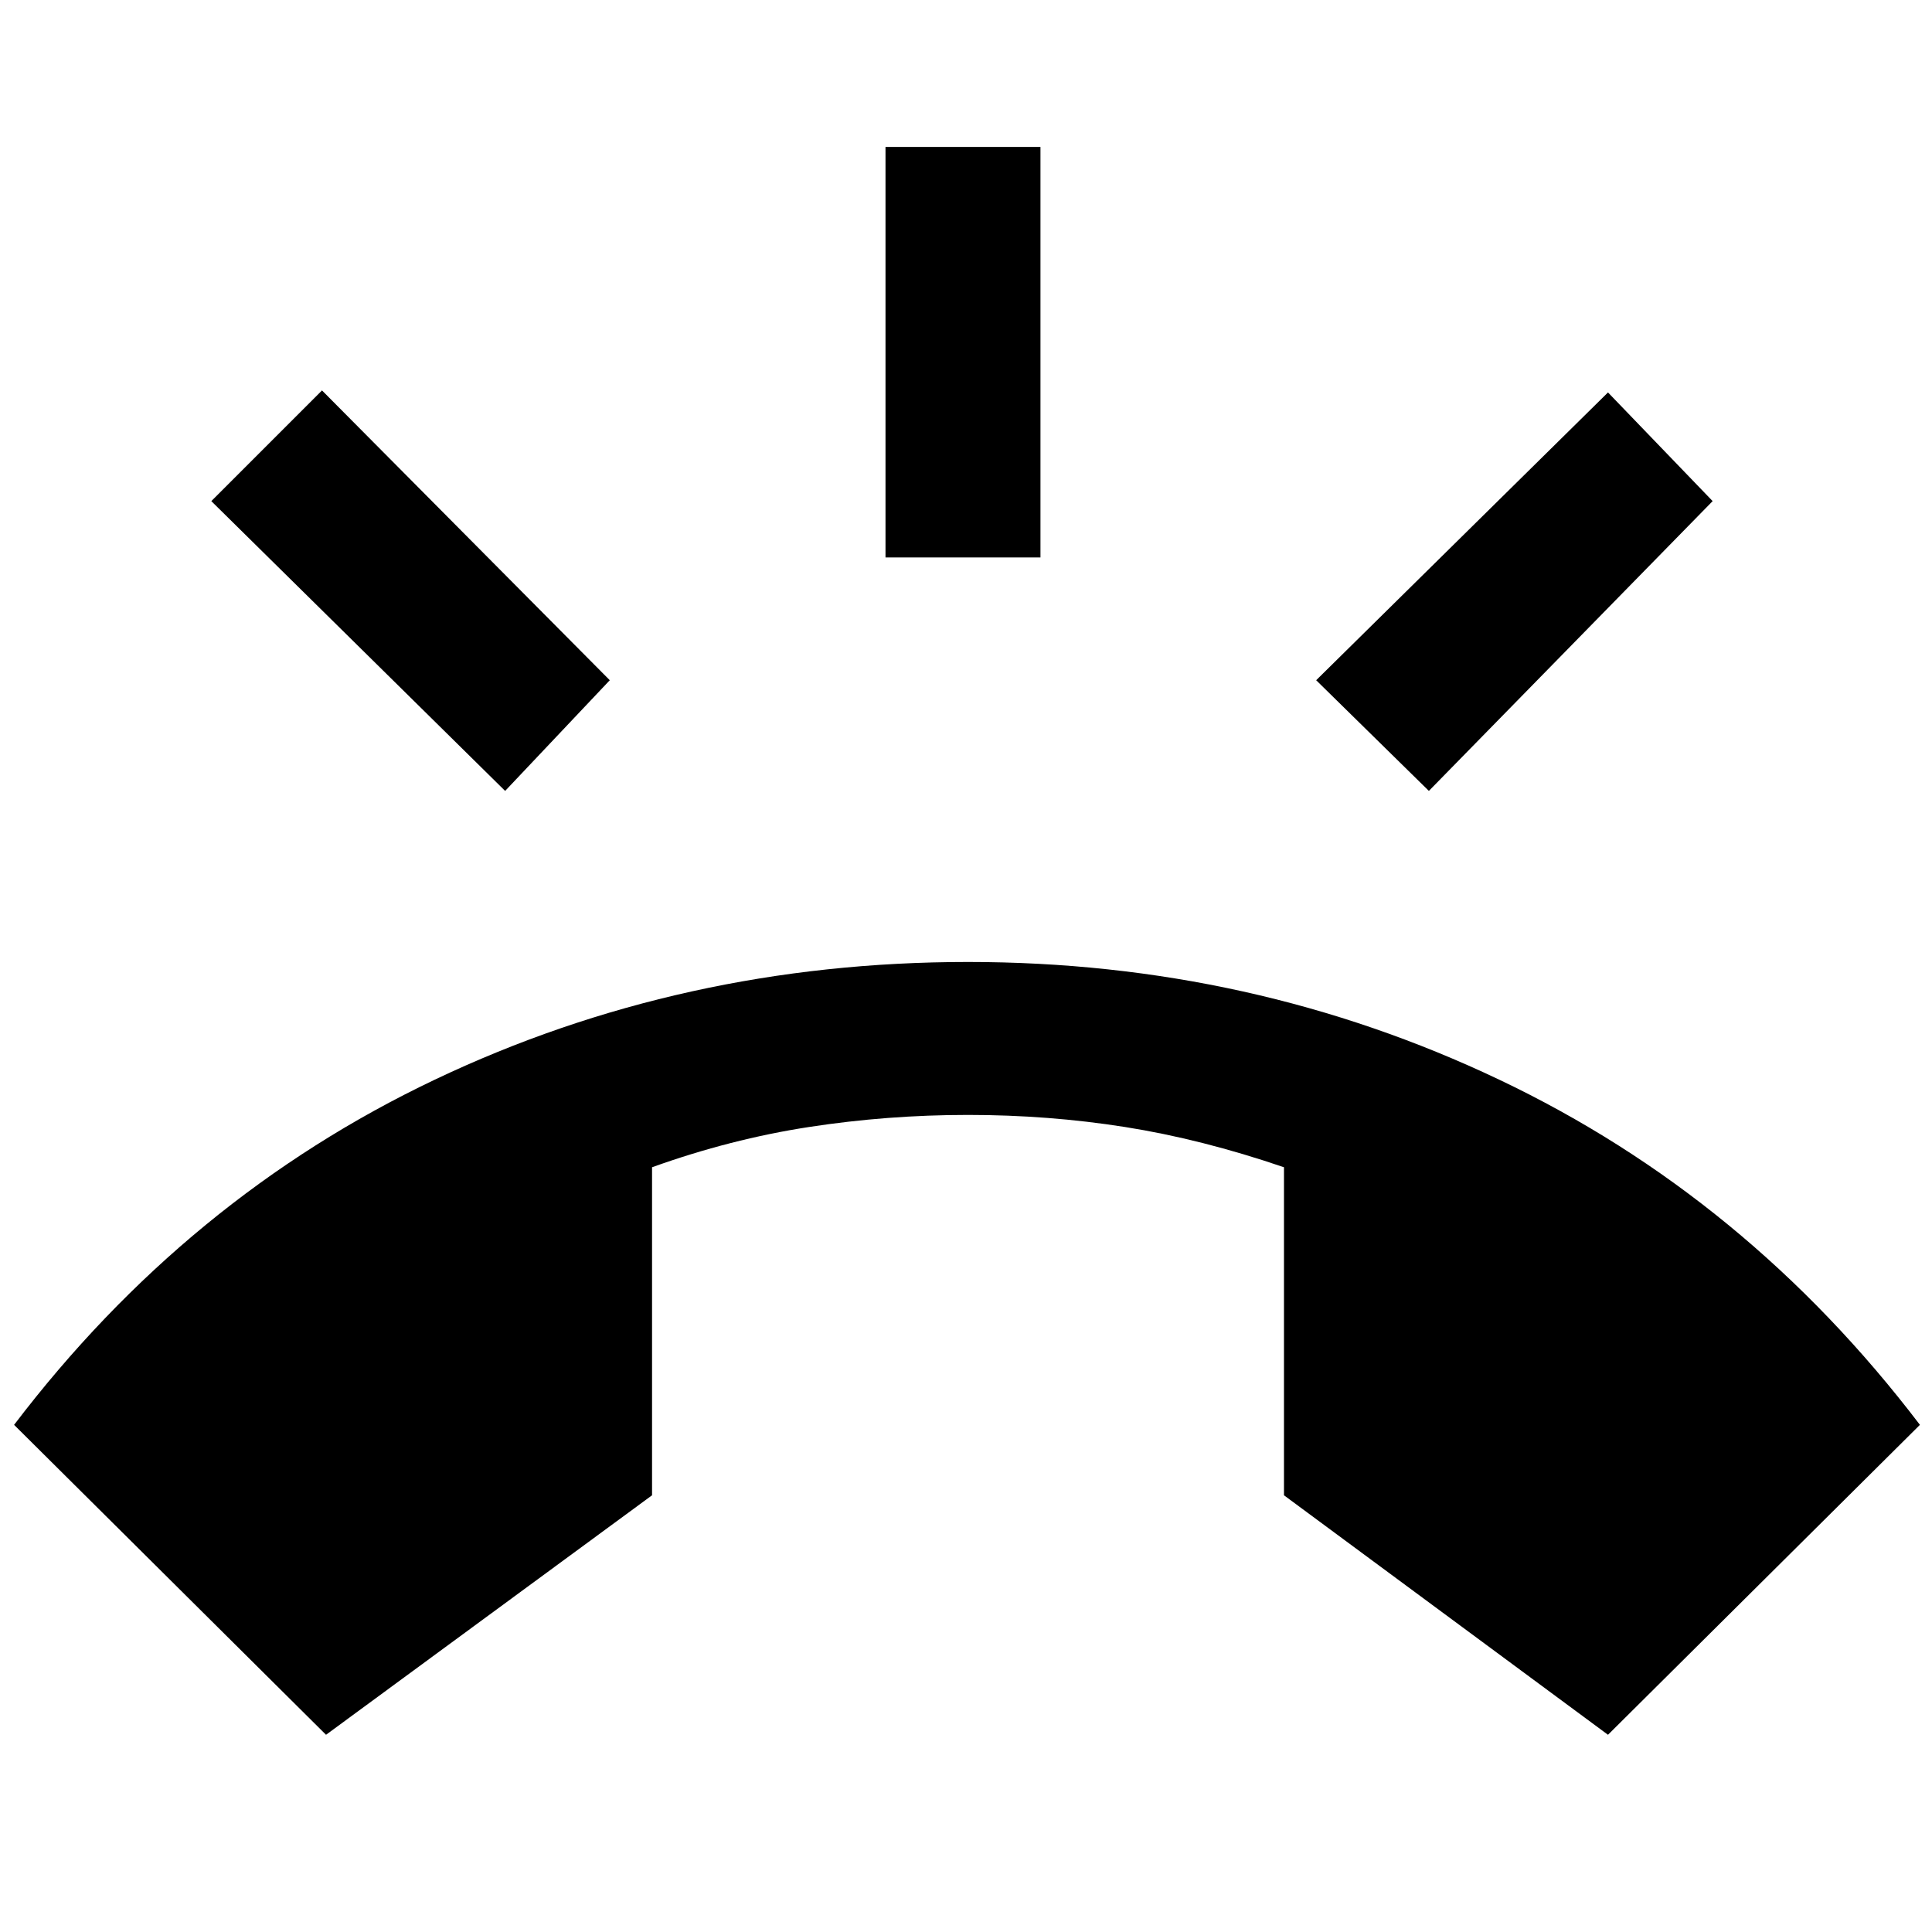 <svg xmlns="http://www.w3.org/2000/svg" height="48" width="48"><path d="M8.1 43.1 0.35 35.4Q4.65 29.75 10.8 26.825Q16.95 23.9 24.05 23.9Q31.1 23.9 37.25 26.825Q43.4 29.75 47.7 35.4L39.95 43.1L31.9 37.15V29Q29.85 28.3 27.95 28Q26.05 27.7 24.05 27.7Q22.05 27.7 20.1 28Q18.15 28.3 16.2 29V37.15ZM22 13.85V3.65H25.85V13.85ZM35.5 19.65 32.7 16.9 39.95 9.75 42.55 12.45ZM12.55 19.65 5.25 12.45 8 9.7 15.15 16.9Z"/></svg>